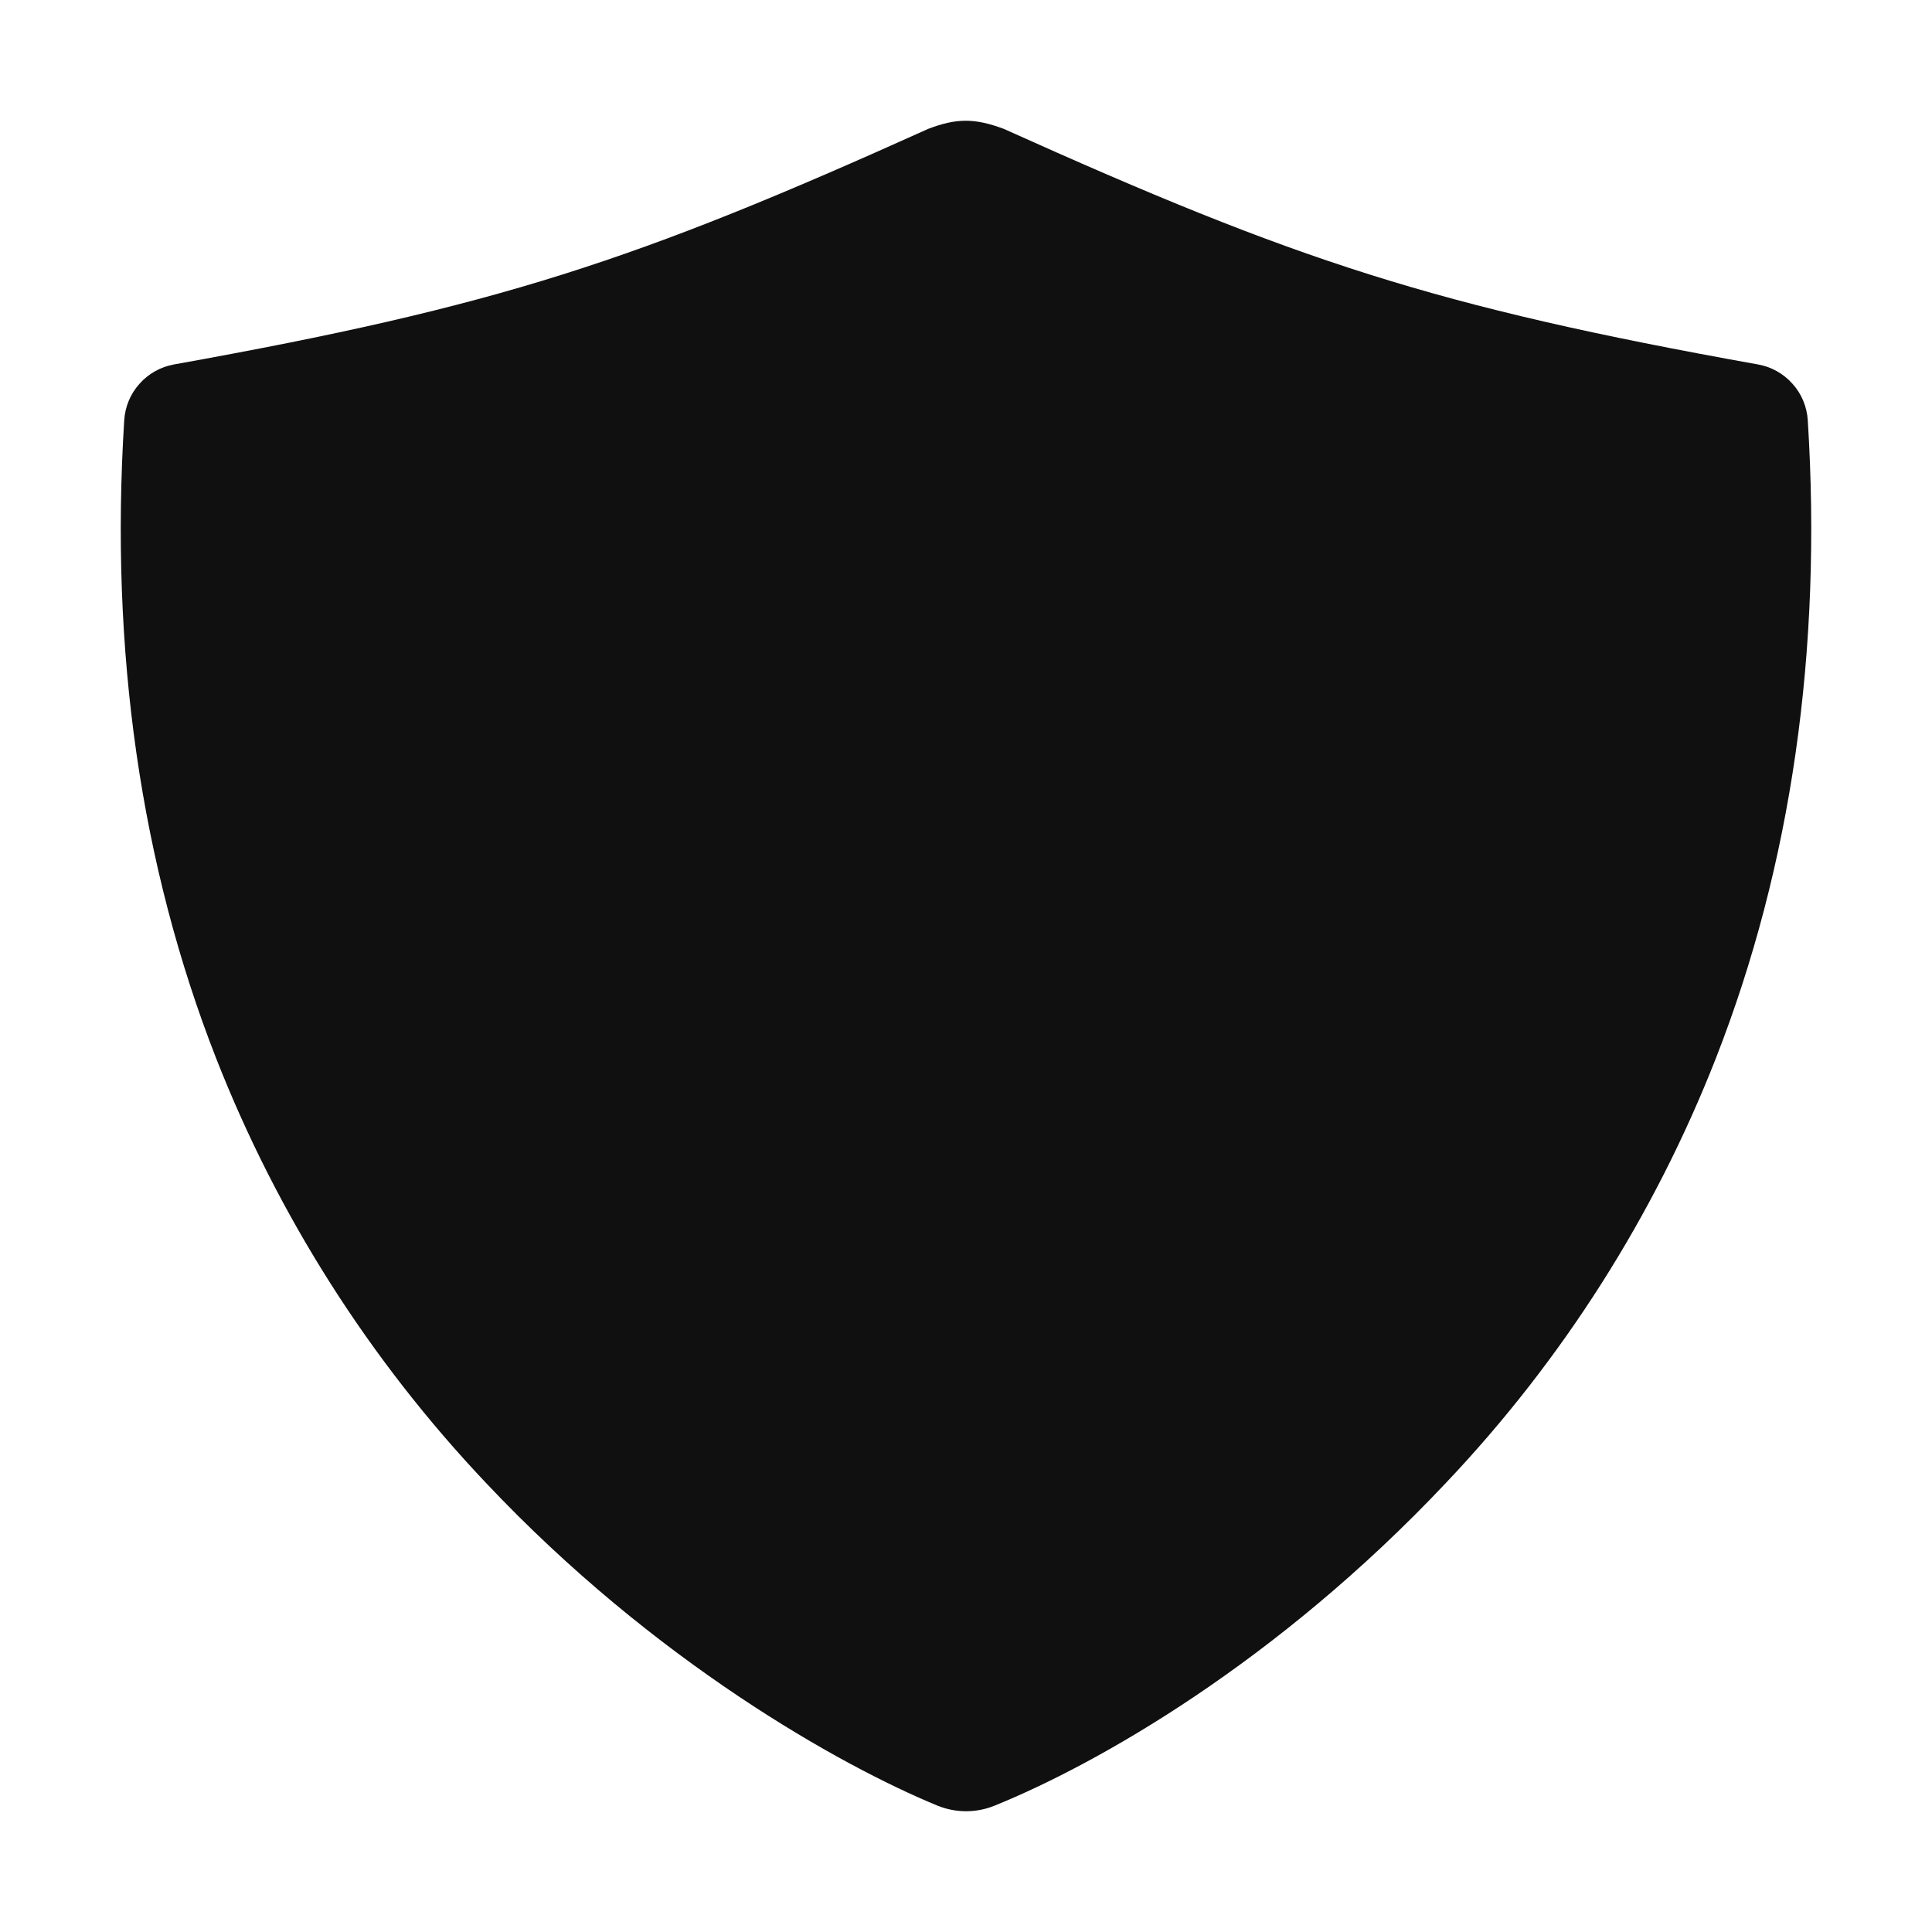<svg width="20" height="20" viewBox="0 0 20 20" fill="none" xmlns="http://www.w3.org/2000/svg">
<path d="M18.714 4.35C18.705 4.21 18.65 4.077 18.556 3.973C18.463 3.868 18.338 3.798 18.2 3.773C14.839 3.171 13.425 2.7 10.391 1.334C10.088 1.221 9.9 1.223 9.609 1.334C6.575 2.702 5.161 3.17 1.8 3.773C1.662 3.798 1.537 3.868 1.444 3.973C1.35 4.077 1.295 4.21 1.286 4.35C1.136 6.736 1.456 8.959 2.238 10.957C2.877 12.586 3.825 14.077 5.028 15.348C6.773 17.201 8.708 18.282 9.705 18.692C9.895 18.769 10.107 18.769 10.296 18.692C11.35 18.265 13.213 17.214 14.972 15.347C16.175 14.077 17.123 12.586 17.762 10.957C18.544 8.959 18.864 6.736 18.714 4.35Z" fill="#101010"/>
</svg>
